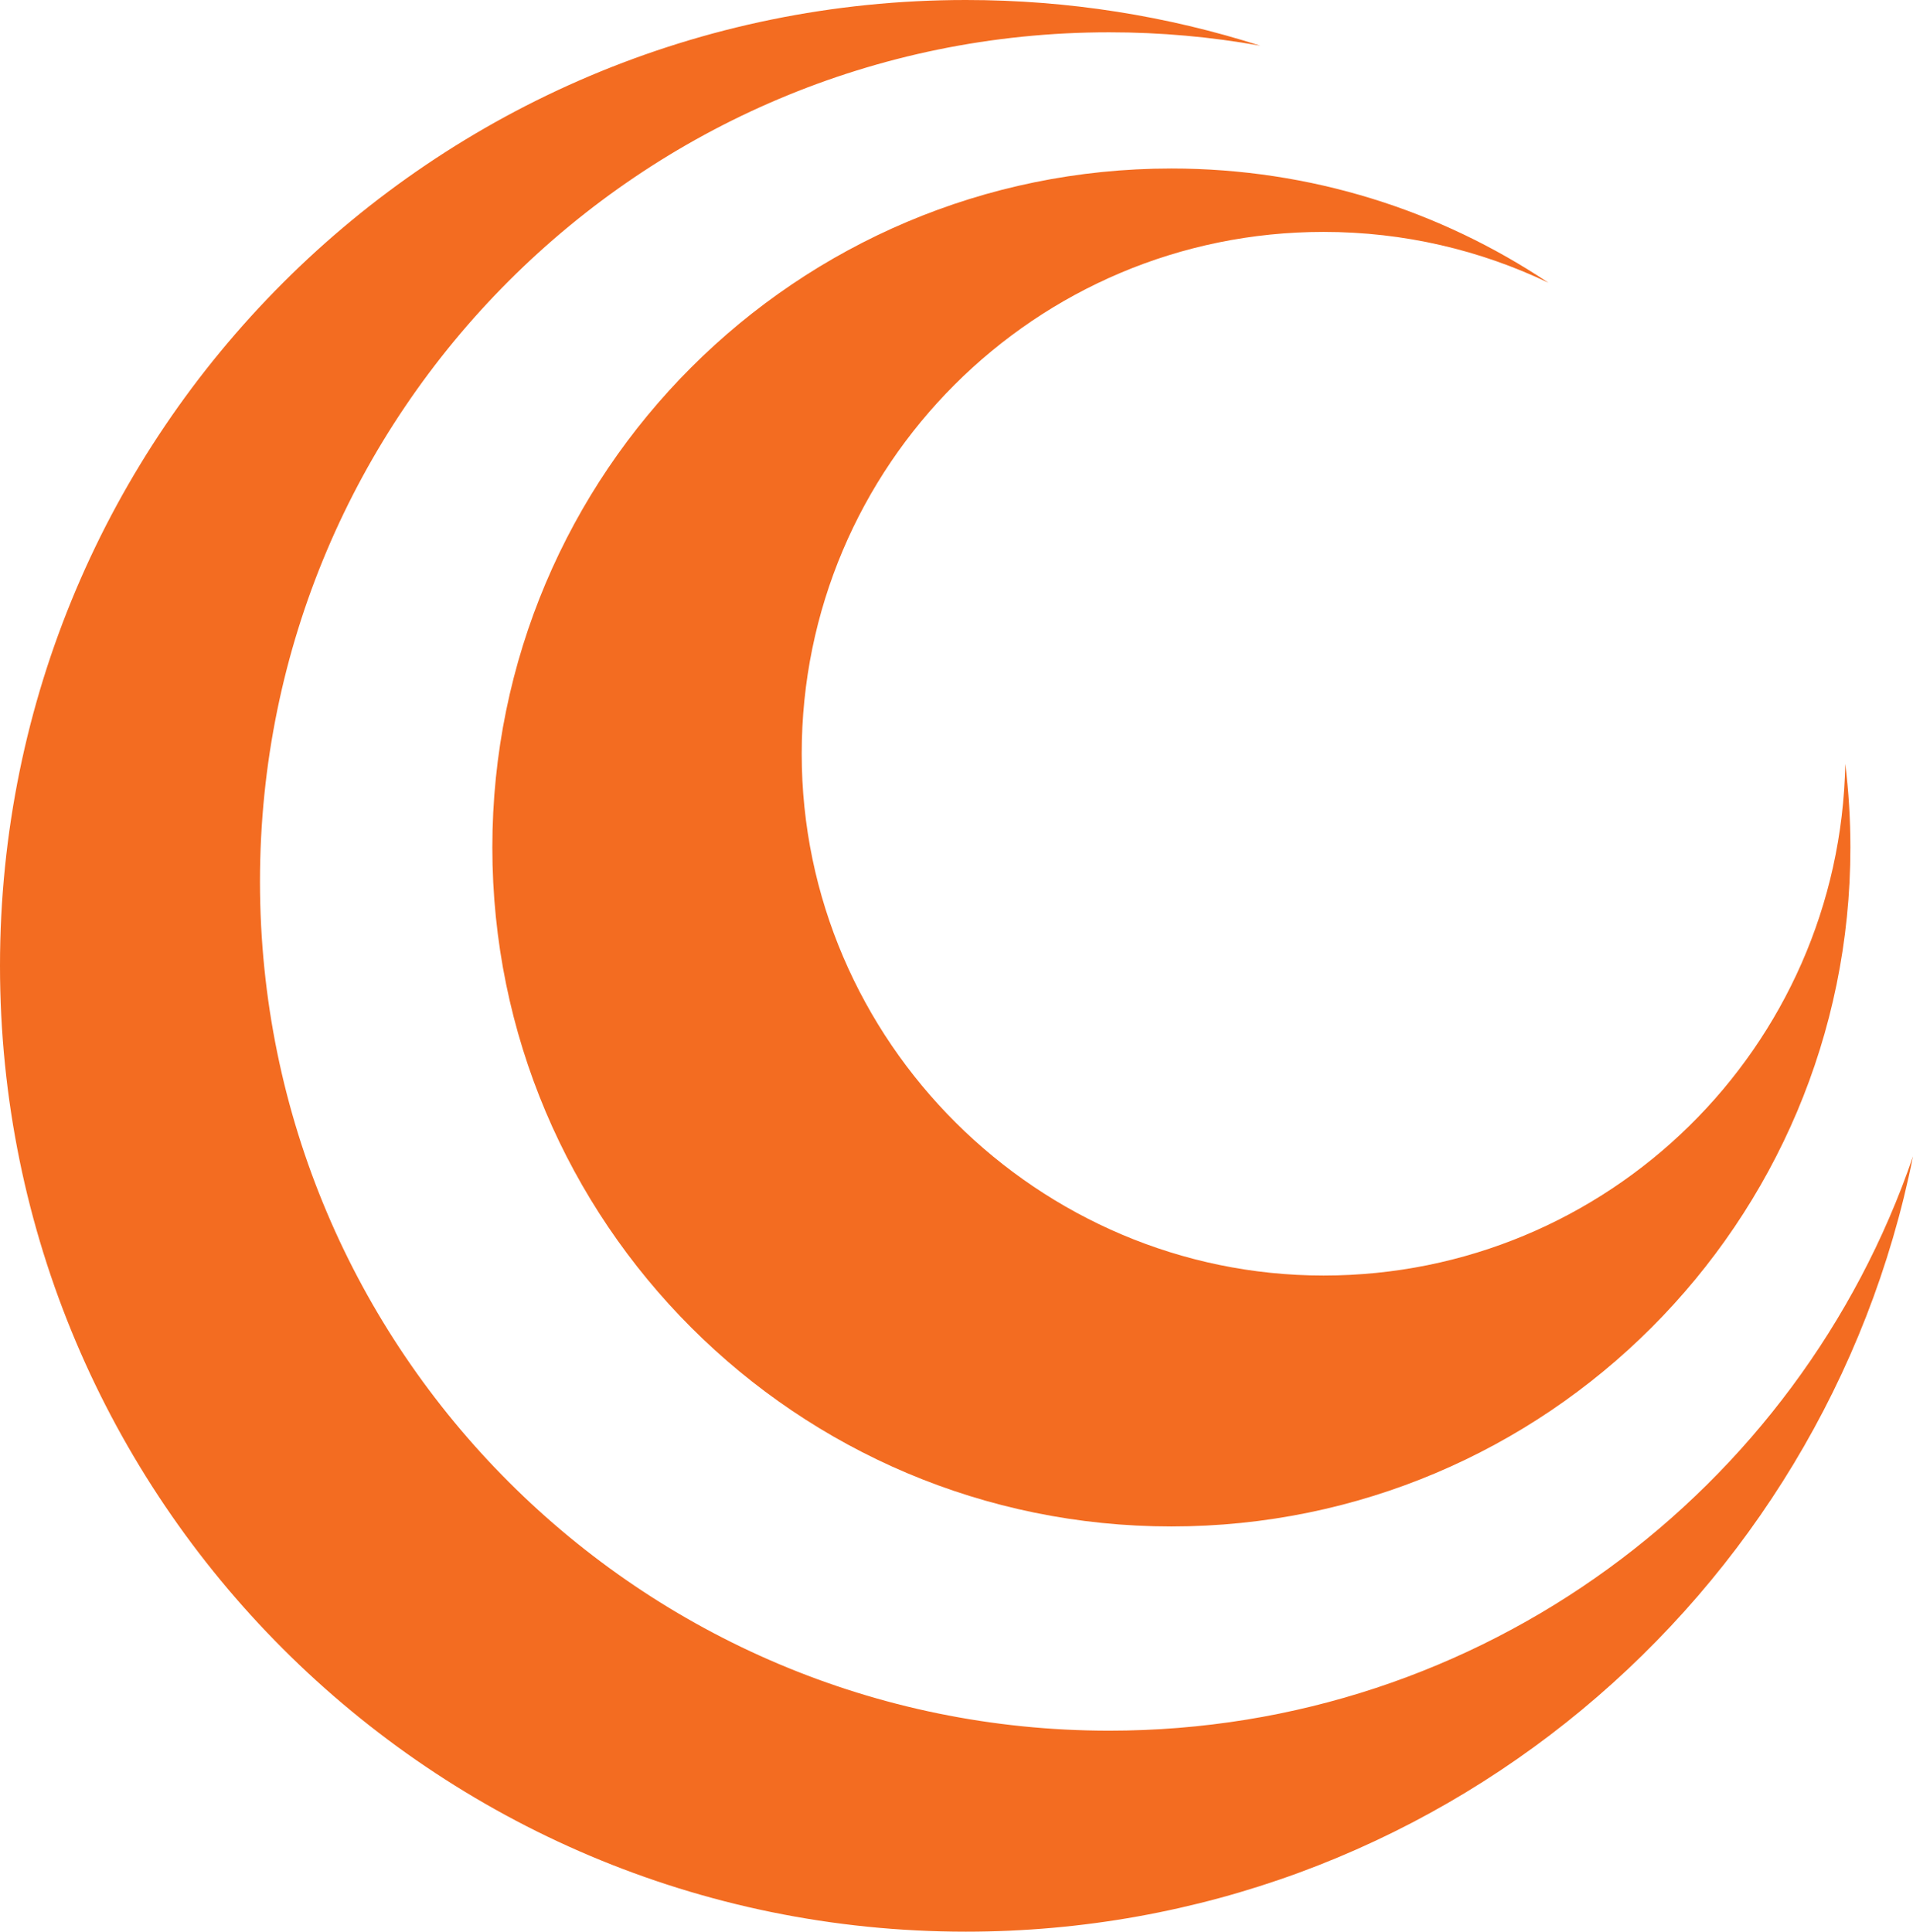 <?xml version="1.0" encoding="UTF-8"?>
<svg id="Layer_2" xmlns="http://www.w3.org/2000/svg" viewBox="0 0 1013.38 1023.34">
  <defs>
    <style>
      .cls-1 {
        fill: #f36c21;
        fill-rule: evenodd;
      }
    </style>
  </defs>
  <g id="Icon">
    <path id="Internal" class="cls-1" d="M587.6,916.86c-248.46,0-449.88-201.42-449.88-449.88S339.14,17.11,587.6,17.11c27.31,0,54.04,2.43,80.01,7.1C618.44,8.49,566.05,0,511.67,0,229.08,0,0,229.08,0,511.67s229.08,511.67,511.67,511.67c248.03,0,454.84-176.49,501.71-410.73-60.52,176.99-228.28,304.25-425.78,304.25Z"/>
    <path id="External" class="cls-1" d="M977.51,404.58c-2.82,150.23-125.47,271.16-276.38,271.16s-276.44-123.77-276.44-276.44,123.77-276.44,276.44-276.44c42.66,0,83.06,9.67,119.13,26.93-57.14-38.22-125.84-60.52-199.74-60.52-198.66,0-359.71,161.05-359.71,359.7s161.05,359.7,359.71,359.7,359.7-161.05,359.7-359.7c0-15.03-.93-29.84-2.72-44.38Z"/>
  </g>
</svg>